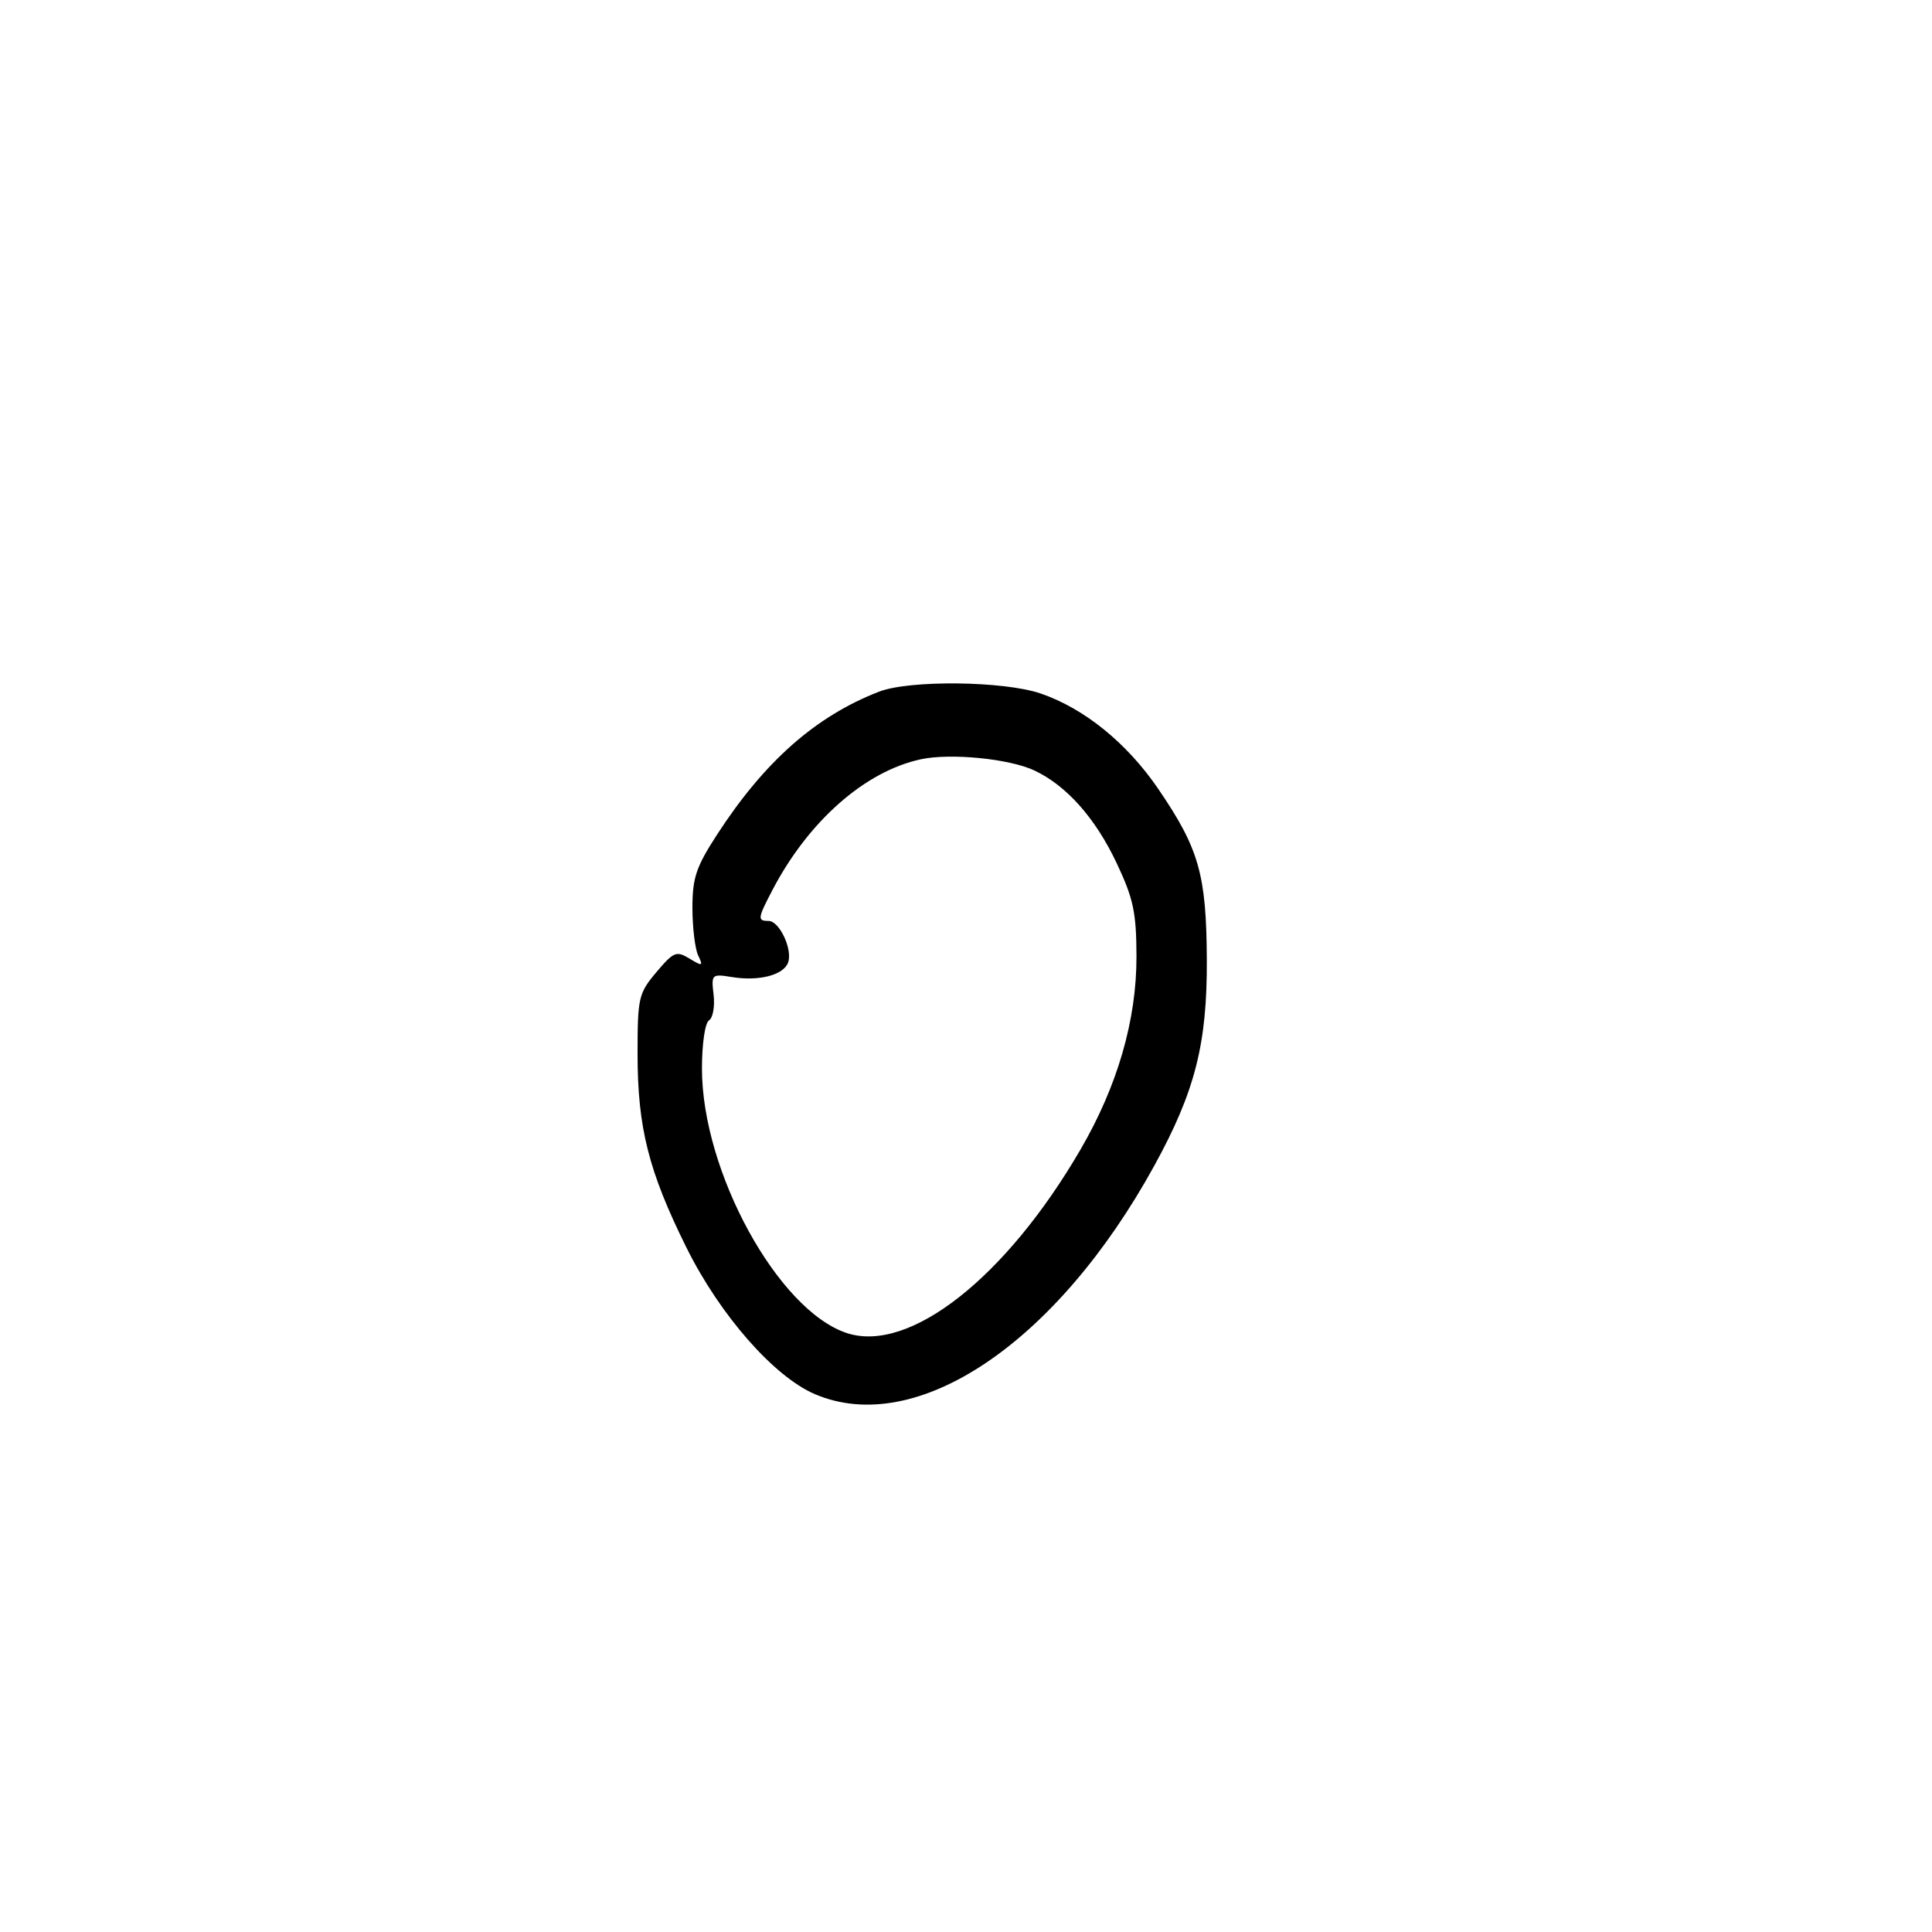 <svg xmlns="http://www.w3.org/2000/svg" width="300" height="300" viewBox="0 0 300 300" version="1.1">
	<path d="M 136.500 107.401 C 126.668 111.210, 118.715 118.229, 111.338 129.606 C 108.083 134.625, 107.517 136.316, 107.521 141 C 107.524 144.025, 107.923 147.332, 108.408 148.349 C 109.213 150.037, 109.097 150.081, 107.066 148.849 C 105.025 147.611, 104.601 147.785, 101.921 150.962 C 99.154 154.242, 99 154.910, 99 163.663 C 99 175.089, 100.712 181.874, 106.586 193.717 C 111.778 204.188, 120.182 213.775, 126.545 216.488 C 142.332 223.218, 164.102 208.558, 179.244 181 C 185.570 169.486, 187.459 162.069, 187.393 149 C 187.327 135.790, 186.186 131.782, 179.853 122.500 C 174.991 115.374, 168.345 109.987, 161.567 107.678 C 155.858 105.732, 141.224 105.571, 136.500 107.401 M 143 117.898 C 134.321 119.760, 125.549 127.487, 119.940 138.210 C 117.638 142.613, 117.589 143, 119.339 143 C 121.042 143, 123.132 147.492, 122.363 149.497 C 121.622 151.426, 117.825 152.396, 113.658 151.719 C 110.507 151.208, 110.434 151.279, 110.808 154.479 C 111.019 156.286, 110.698 158.068, 110.096 158.441 C 109.475 158.825, 109 162.071, 109 165.931 C 109 181.914, 120.802 203.469, 131.483 206.994 C 141.193 210.199, 156.182 198.433, 167.780 178.500 C 173.532 168.615, 176.496 158.382, 176.471 148.500 C 176.454 141.674, 176.001 139.546, 173.382 134 C 170.088 127.024, 165.599 121.976, 160.608 119.635 C 156.711 117.808, 147.608 116.910, 143 117.898" stroke="none" fill="black" fill-rule="evenodd"/>
</svg>